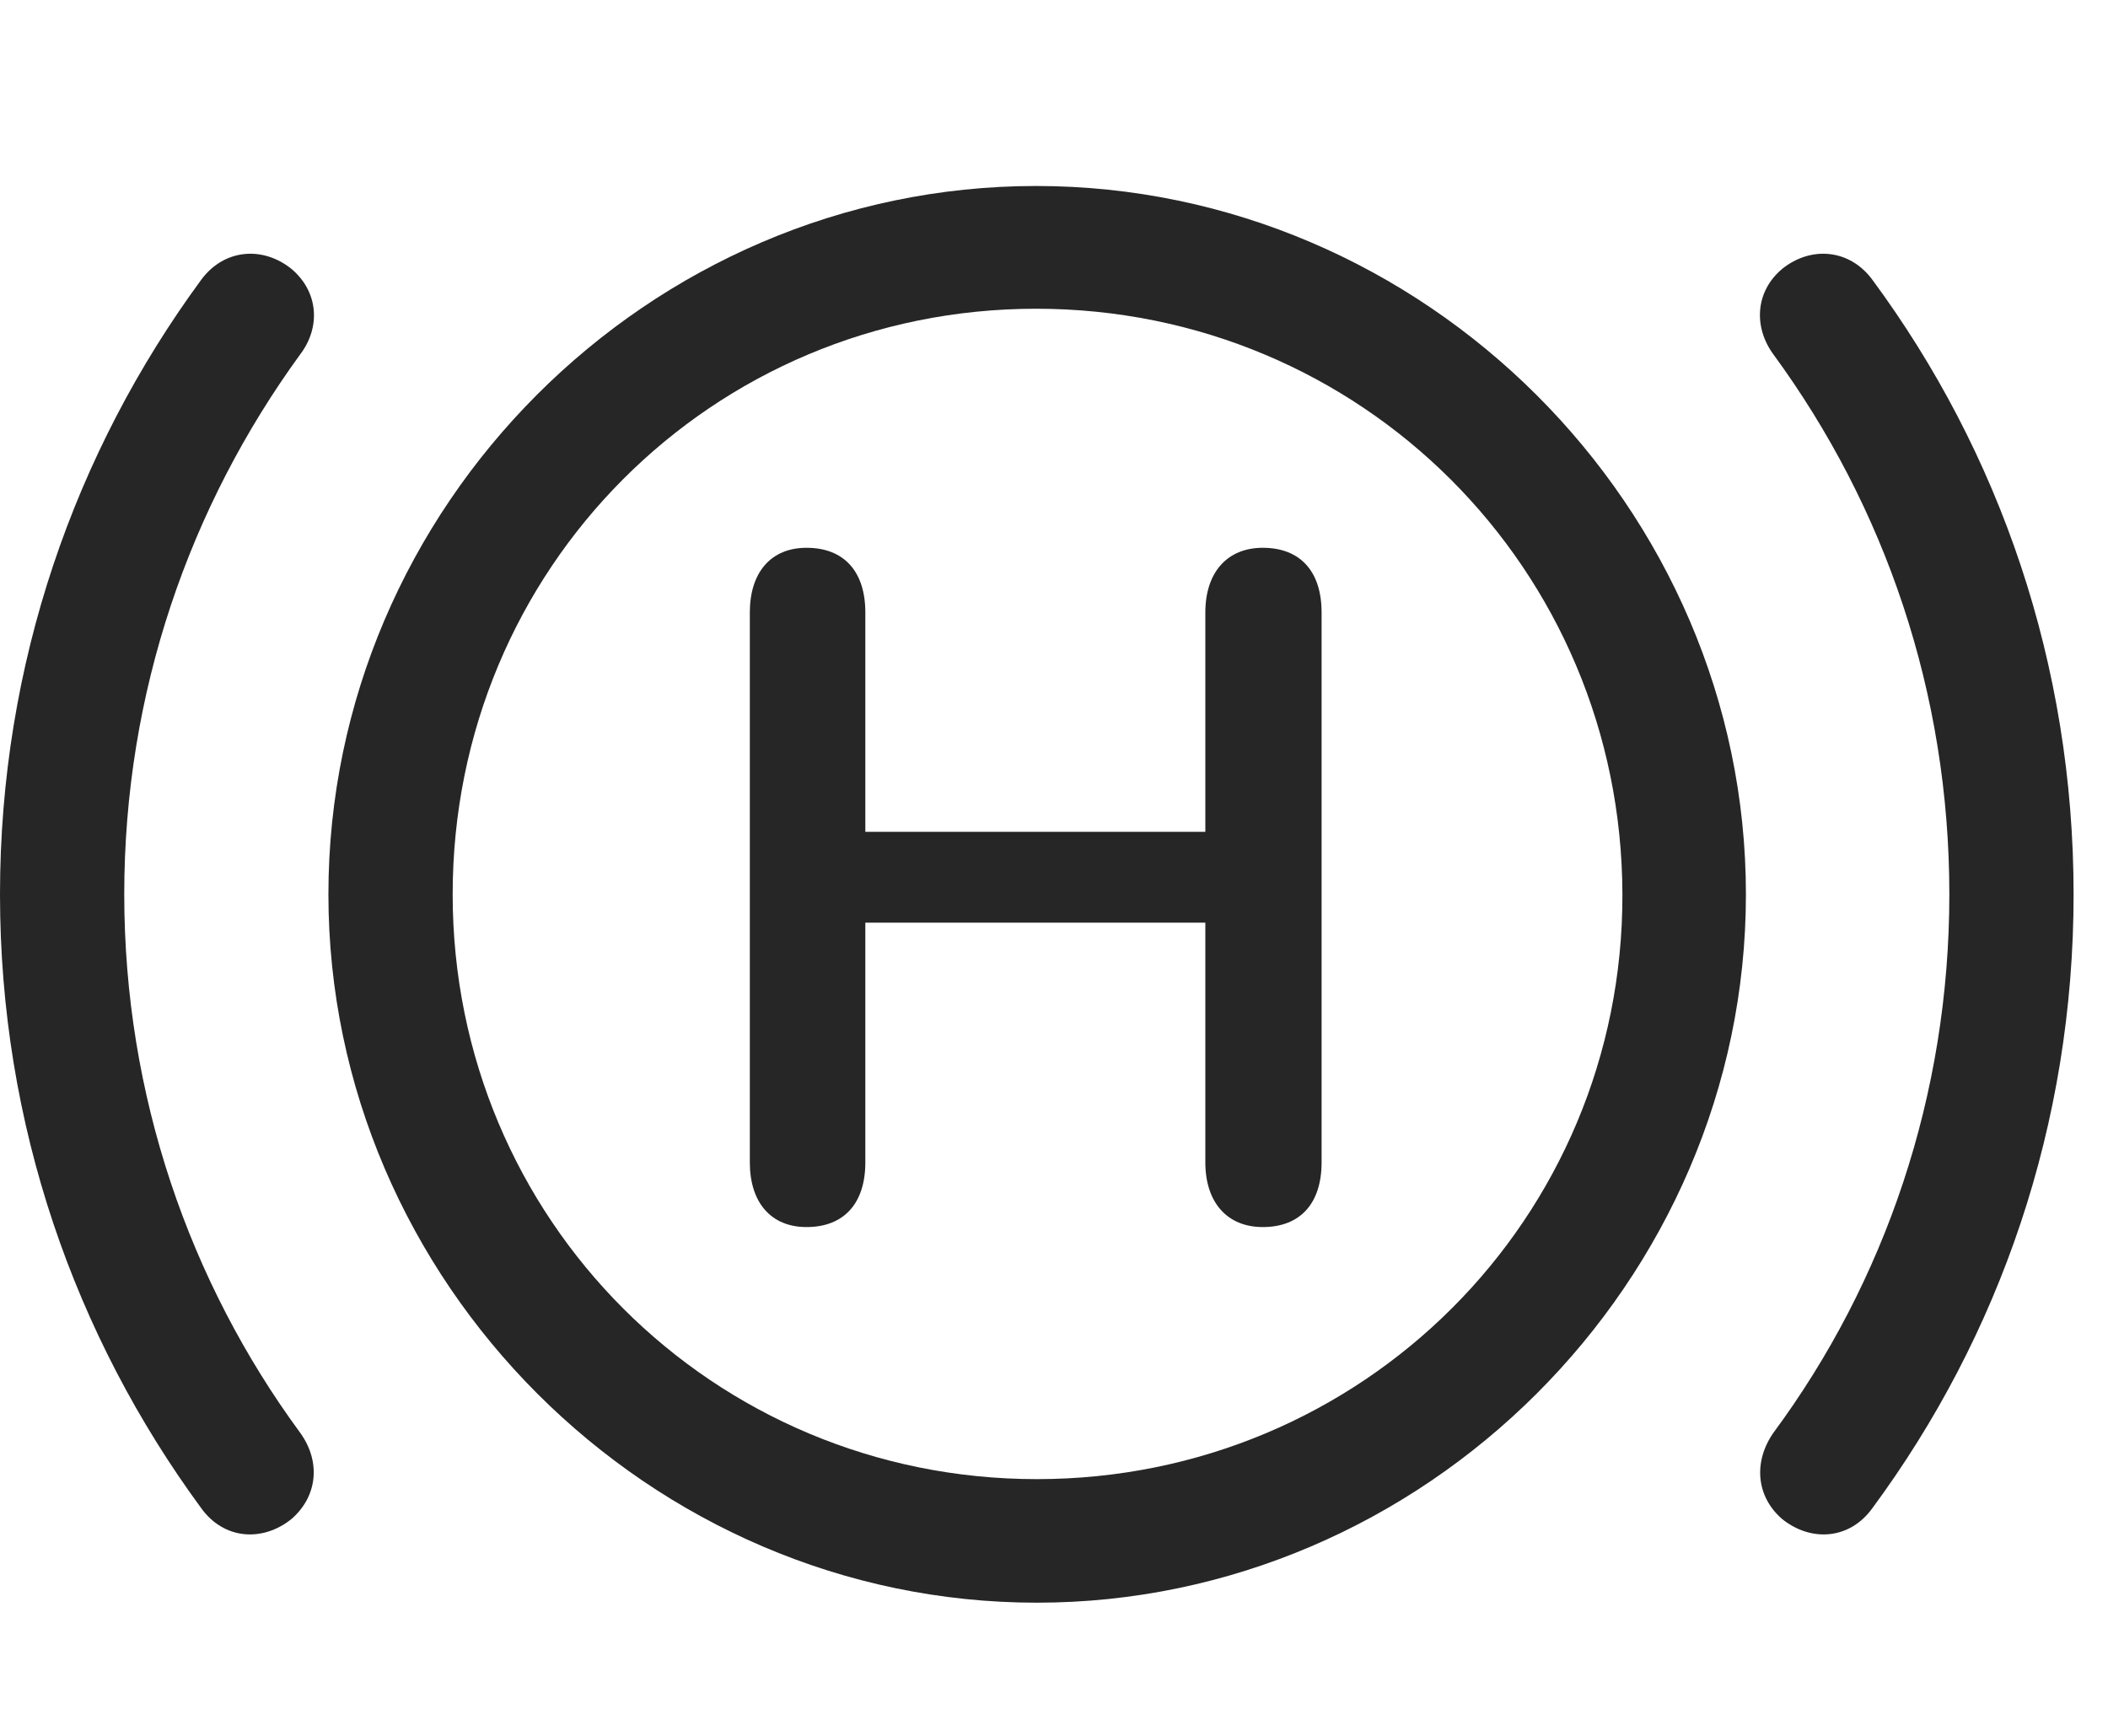 <svg width="34" height="28" viewBox="0 0 34 28" fill="none" xmlns="http://www.w3.org/2000/svg">
<path d="M0 14.426C0 18.141 1.207 21.551 3.246 24.328C3.609 24.832 4.23 24.879 4.699 24.504C5.121 24.141 5.18 23.578 4.84 23.109C3.059 20.684 2.004 17.672 2.004 14.426C2.004 11.168 3.059 8.168 4.84 5.719C5.18 5.273 5.133 4.699 4.699 4.336C4.23 3.961 3.609 4.02 3.246 4.512C1.207 7.289 0 10.711 0 14.426ZM33.445 14.426C33.445 10.711 32.25 7.289 30.199 4.512C29.836 4.02 29.215 3.961 28.746 4.336C28.312 4.699 28.277 5.273 28.605 5.719C30.398 8.168 31.441 11.168 31.441 14.426C31.441 17.672 30.398 20.684 28.605 23.109C28.277 23.578 28.324 24.141 28.746 24.504C29.215 24.879 29.836 24.832 30.199 24.328C32.25 21.551 33.445 18.141 33.445 14.426Z" fill="black" fill-opacity="0.85"/>
<path d="M16.723 25.852C22.969 25.852 28.16 20.672 28.16 14.426C28.16 8.18 22.969 3 16.711 3C10.465 3 5.297 8.168 5.297 14.426C5.297 20.672 10.477 25.852 16.723 25.852ZM16.723 23.859C11.496 23.859 7.301 19.664 7.301 14.426C7.301 9.176 11.484 4.98 16.711 4.98C21.949 4.98 26.156 9.176 26.168 14.426C26.18 19.652 21.973 23.859 16.723 23.859Z" fill="black" fill-opacity="0.85"/>
<path d="M13.008 19.793C13.617 19.793 13.957 19.406 13.957 18.75V14.883H19.441V18.75C19.441 19.395 19.793 19.793 20.367 19.793C20.977 19.793 21.316 19.406 21.316 18.75V9.879C21.316 9.223 20.977 8.836 20.367 8.836C19.793 8.836 19.441 9.234 19.441 9.879V13.418H13.957V9.879C13.957 9.223 13.617 8.836 13.008 8.836C12.434 8.836 12.094 9.234 12.094 9.879V18.75C12.094 19.395 12.434 19.793 13.008 19.793Z" fill="black" fill-opacity="0.85"/>
</svg>
